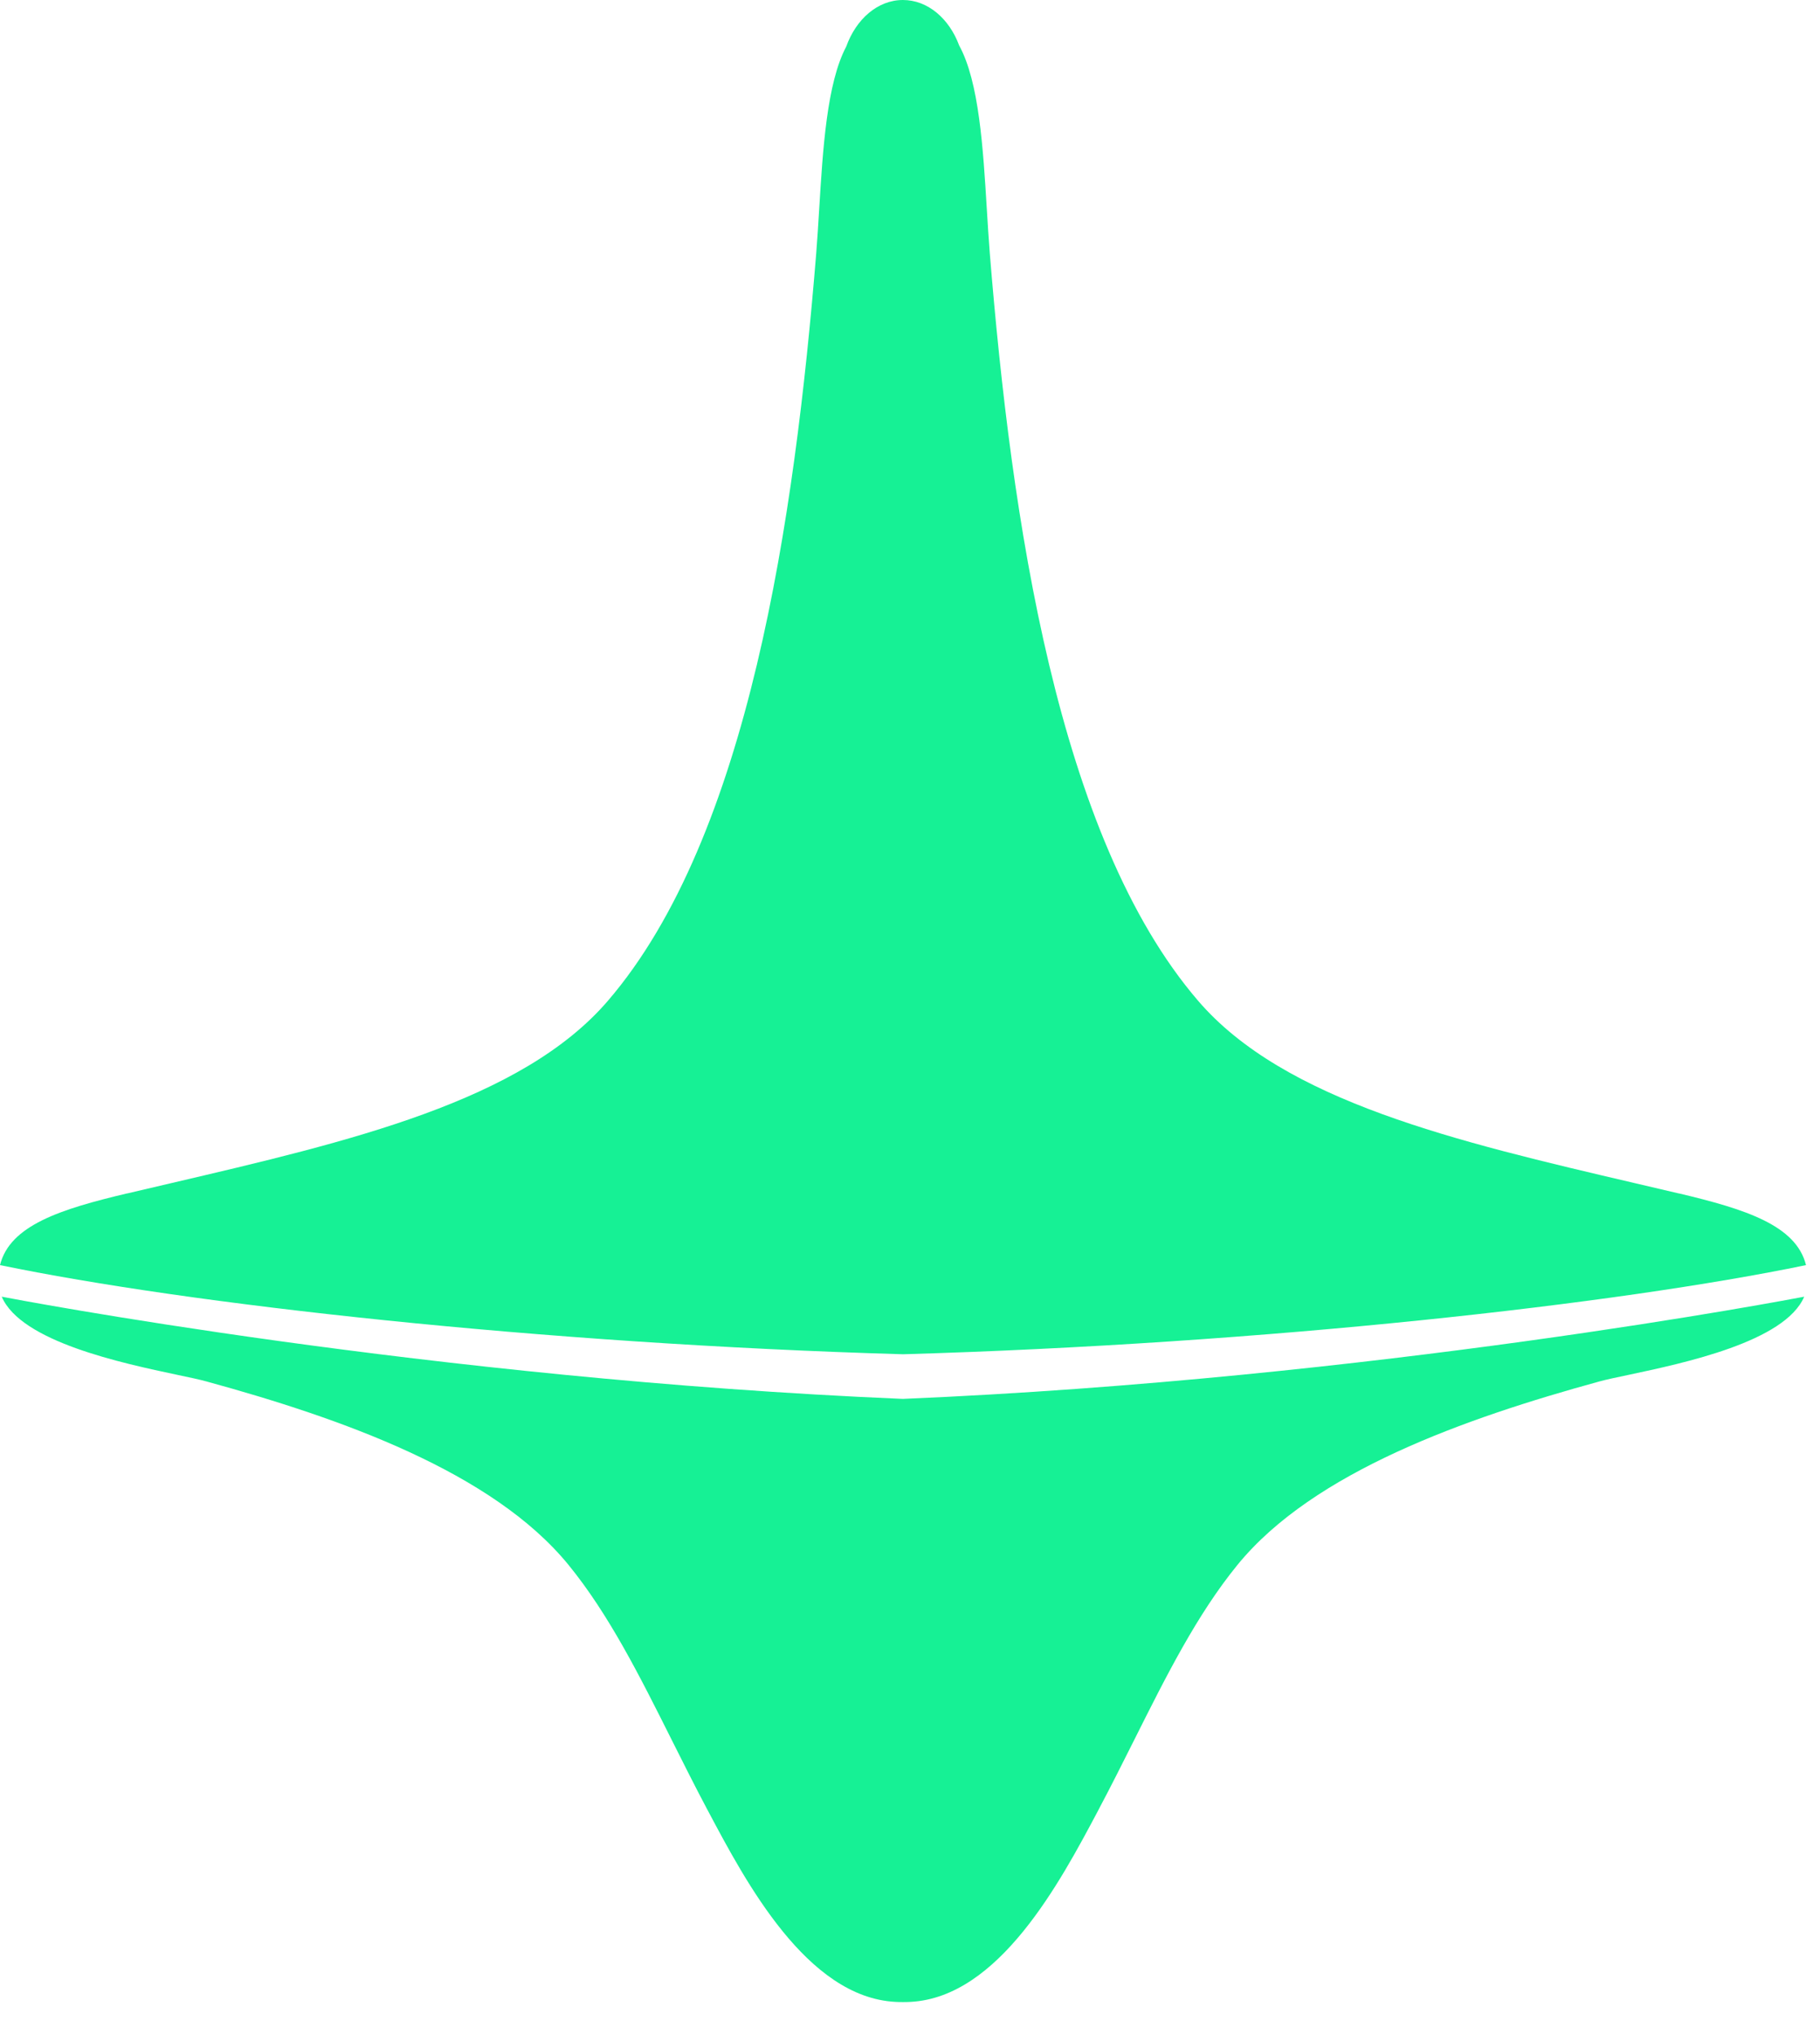 <svg width="51" height="57" viewBox="0 0 51 57" fill="none" xmlns="http://www.w3.org/2000/svg">
<path fill-rule="evenodd" clip-rule="evenodd" d="M26.878 1.274C27.436 2.29 27.549 4.156 27.653 5.862C27.679 6.288 27.705 6.705 27.736 7.095C28.339 14.515 29.625 23.436 33.571 28.028C35.989 30.845 40.808 31.97 45.836 33.144C46.237 33.237 46.641 33.332 47.044 33.427V33.425C48.911 33.867 50.331 34.319 50.608 35.434C45.326 36.526 35.498 37.634 25.305 37.931C15.112 37.634 5.283 36.526 0 35.434C0.277 34.319 1.697 33.867 3.564 33.425V33.427C3.967 33.332 4.37 33.238 4.772 33.144C9.8 31.97 14.62 30.845 17.037 28.028C20.983 23.436 22.269 14.515 22.872 7.096C22.903 6.705 22.929 6.289 22.955 5.862C23.058 4.173 23.17 2.328 23.713 1.305C23.988 0.535 24.596 0 25.301 0C25.998 0 26.599 0.521 26.878 1.274ZM25.306 56.075C25.375 56.075 25.445 56.075 25.514 56.07C27.994 55.939 29.707 52.715 30.765 50.724L30.792 50.671C31.136 50.024 31.46 49.376 31.78 48.739C32.683 46.936 33.545 45.216 34.68 43.826C36.809 41.22 41.069 39.72 44.82 38.692C45.005 38.641 45.286 38.581 45.626 38.51C47.193 38.177 50.018 37.58 50.557 36.319L50.556 36.319C50.271 36.373 38.507 38.626 25.3 39.181C12.095 38.626 0.335 36.374 0.051 36.319H0.049C0.588 37.58 3.413 38.178 4.98 38.51C5.32 38.581 5.601 38.641 5.787 38.693C9.538 39.72 13.797 41.22 15.927 43.826C17.062 45.216 17.923 46.936 18.826 48.739C19.146 49.376 19.47 50.024 19.814 50.672L19.842 50.724C20.899 52.715 22.612 55.94 25.092 56.07C25.162 56.075 25.233 56.075 25.304 56.075H25.306Z" fill="#16F195"/>
</svg>
